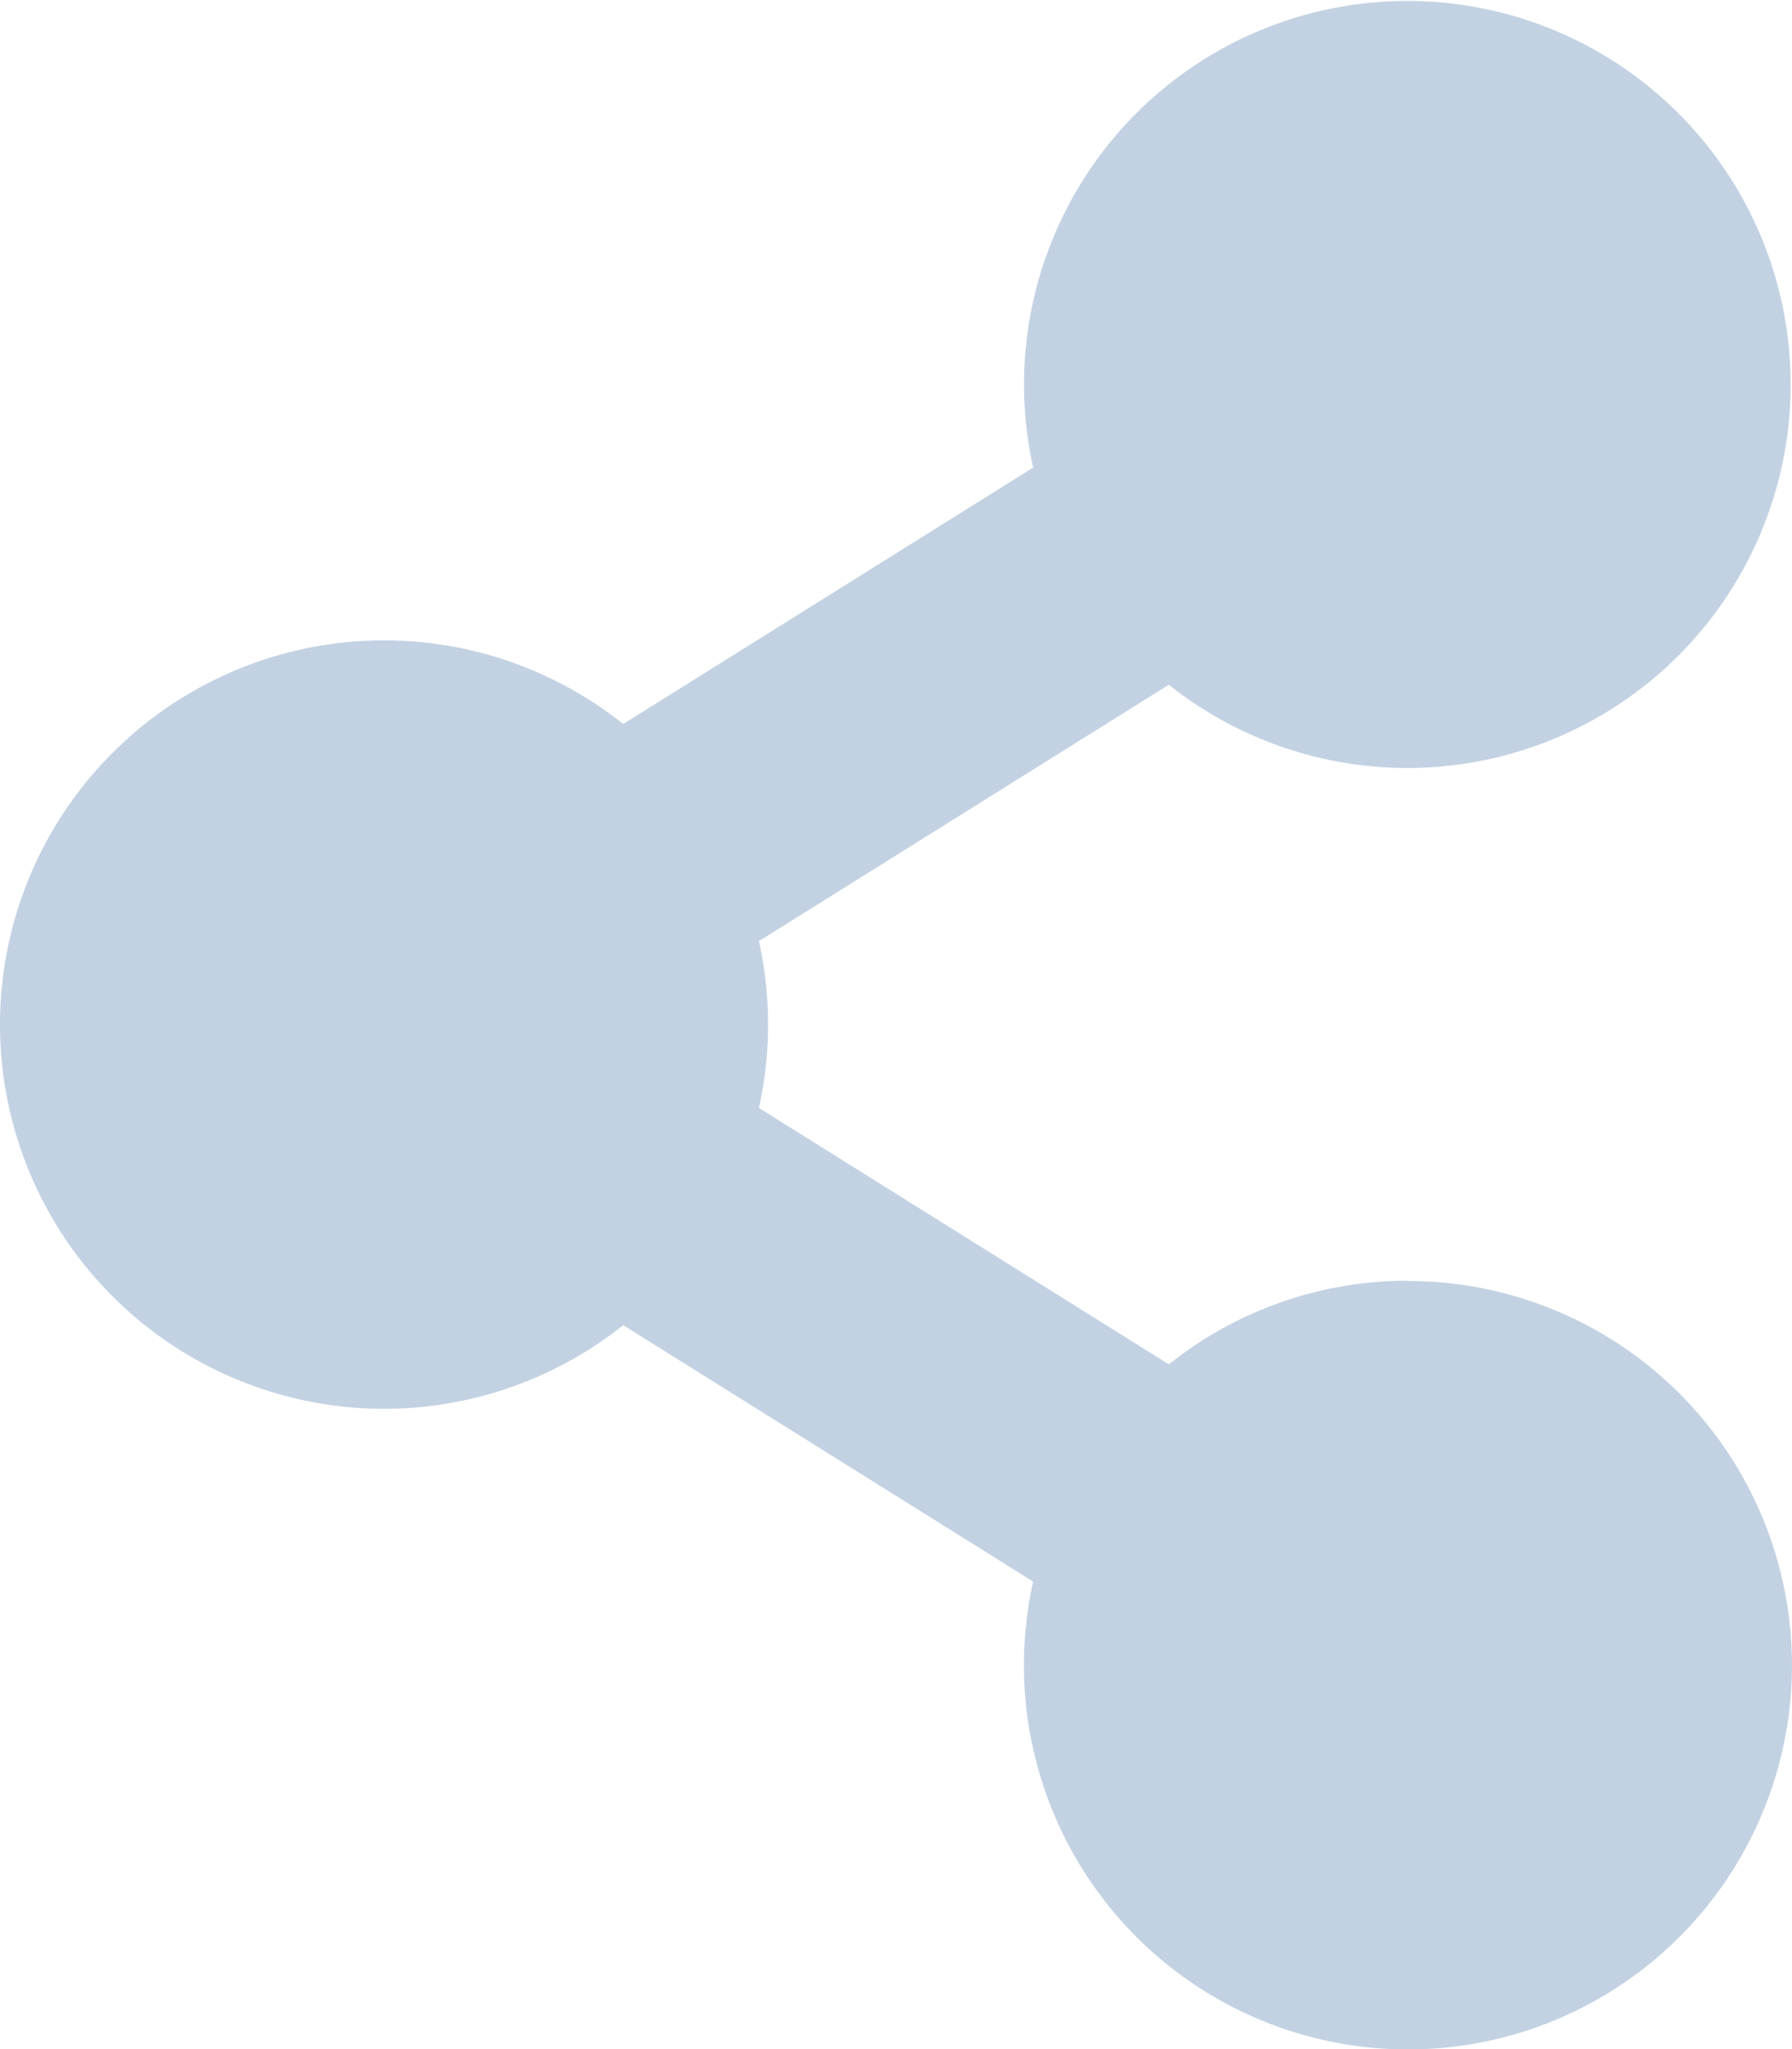 <svg xmlns="http://www.w3.org/2000/svg" width="20.28" height="23.177" viewBox="0 0 20.28 23.177">
  <g id="Icon_feather-heart" data-name="Icon feather-heart" transform="translate(-2.784 1.588)">
    <path id="Icon_awesome-share-alt" data-name="Icon awesome-share-alt" d="M15.935,14.486a4.327,4.327,0,0,0-2.707.946l-4.639-2.9a4.371,4.371,0,0,0,0-1.887l4.639-2.9a4.338,4.338,0,1,0-1.536-2.456l-4.639,2.9a4.346,4.346,0,1,0,0,6.8l4.639,2.9a4.346,4.346,0,1,0,4.243-3.4Z" transform="translate(2.784 -1.588)" fill="#c3d2e3"/>
  </g>
</svg>
